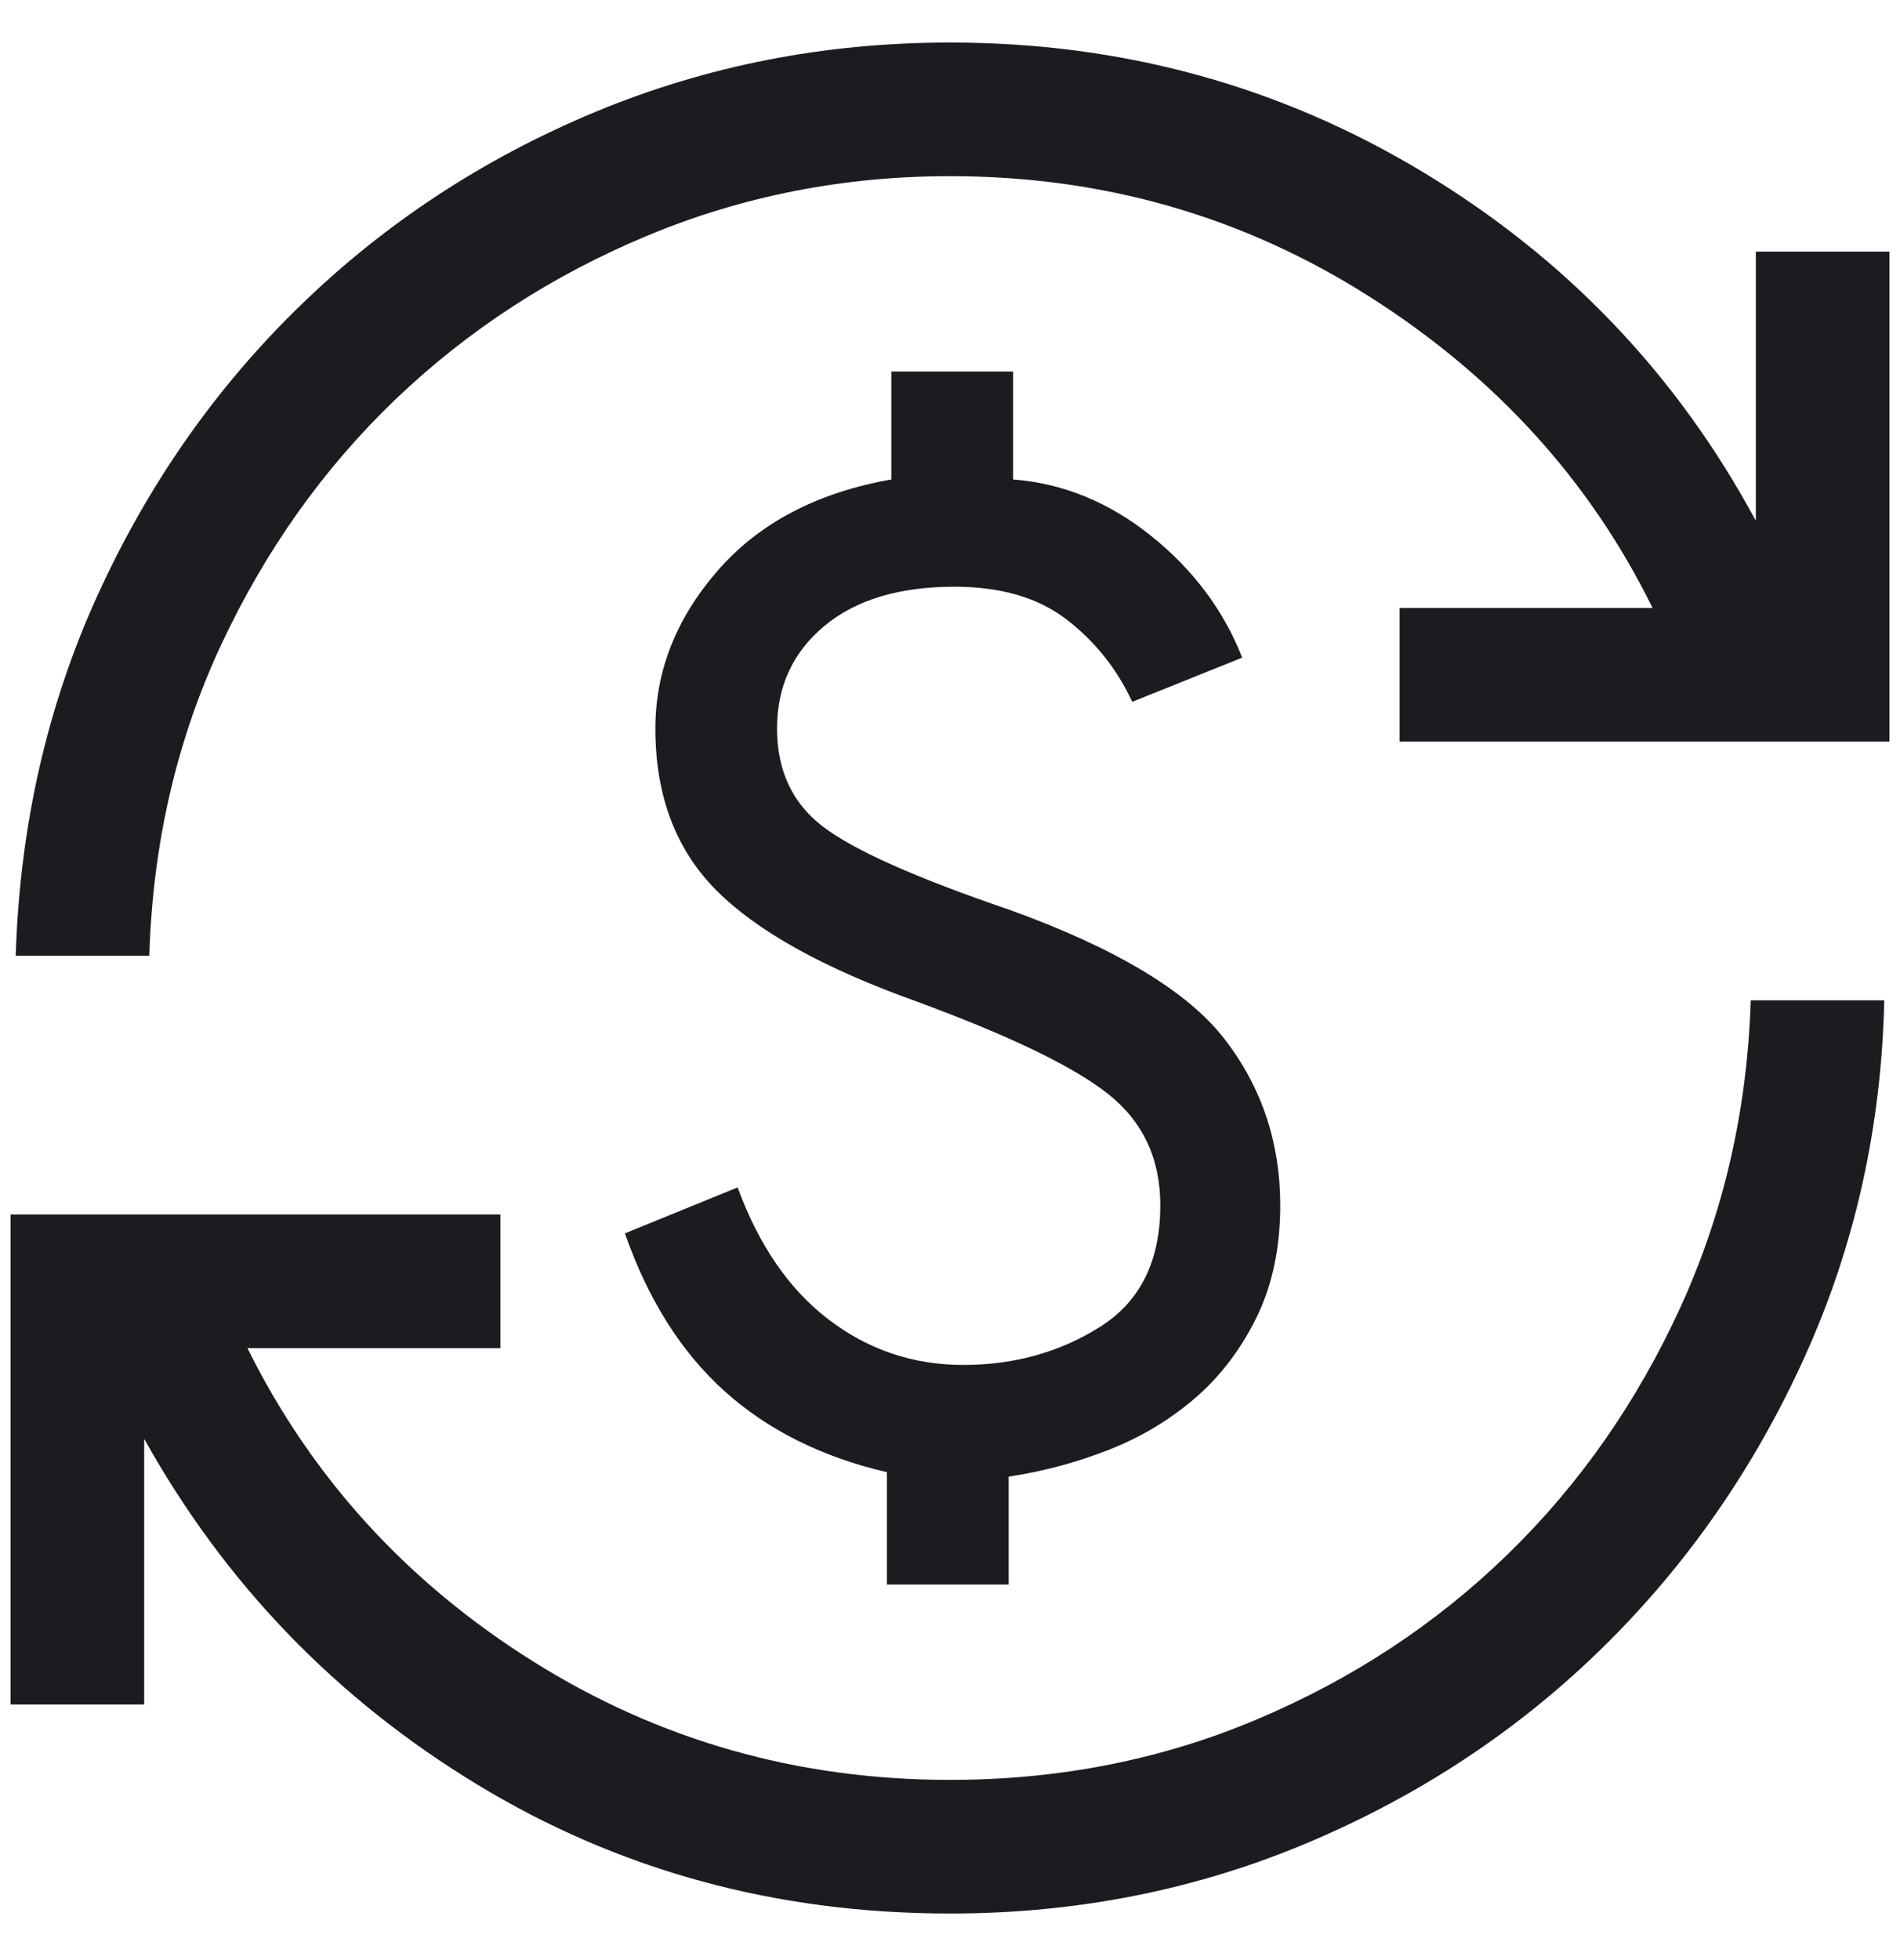 <svg width="32" height="33" viewBox="0 0 32 33" fill="none" xmlns="http://www.w3.org/2000/svg">
<path d="M16 32.216C13.075 32.216 10.421 31.492 8.037 30.044C5.653 28.596 3.784 26.656 2.428 24.223V28.697H0.178V20.447H8.428V22.697H4.167C5.252 24.882 6.855 26.639 8.976 27.97C11.097 29.301 13.438 29.966 16 29.966C17.837 29.966 19.559 29.627 21.168 28.948C22.776 28.269 24.184 27.343 25.392 26.169C26.6 24.995 27.57 23.608 28.302 22.009C29.033 20.41 29.428 18.688 29.486 16.841H31.735C31.687 18.972 31.242 20.97 30.398 22.836C29.555 24.701 28.424 26.331 27.006 27.725C25.588 29.119 23.934 30.216 22.045 31.016C20.155 31.816 18.14 32.216 16 32.216ZM14.938 26.678V24.786C13.84 24.53 12.927 24.074 12.199 23.418C11.472 22.762 10.914 21.878 10.525 20.765L12.423 19.991C12.781 20.968 13.293 21.711 13.959 22.218C14.626 22.726 15.381 22.98 16.225 22.98C17.079 22.98 17.845 22.767 18.524 22.341C19.203 21.915 19.542 21.232 19.542 20.291C19.542 19.509 19.25 18.885 18.667 18.421C18.083 17.956 16.994 17.432 15.4 16.847C13.858 16.293 12.745 15.673 12.062 14.987C11.38 14.3 11.038 13.393 11.038 12.266C11.038 11.299 11.387 10.413 12.086 9.609C12.784 8.806 13.76 8.293 15.013 8.072V6.255H17.062V8.072C17.904 8.137 18.679 8.454 19.388 9.023C20.097 9.591 20.608 10.274 20.921 11.072L19.069 11.816C18.812 11.261 18.443 10.799 17.964 10.43C17.485 10.062 16.856 9.878 16.075 9.878C15.142 9.878 14.411 10.099 13.881 10.541C13.351 10.984 13.087 11.559 13.087 12.266C13.087 12.974 13.345 13.525 13.863 13.919C14.38 14.314 15.427 14.78 17.004 15.318C18.804 15.968 20.014 16.697 20.633 17.505C21.252 18.312 21.562 19.241 21.562 20.291C21.562 21.007 21.429 21.635 21.165 22.175C20.9 22.715 20.555 23.17 20.128 23.538C19.701 23.906 19.215 24.197 18.67 24.411C18.124 24.624 17.563 24.774 16.987 24.861V26.678H14.938ZM0.265 16.091C0.332 13.913 0.792 11.888 1.645 10.018C2.498 8.148 3.638 6.52 5.066 5.136C6.494 3.751 8.145 2.668 10.02 1.887C11.895 1.107 13.889 0.716 16 0.716C18.896 0.716 21.551 1.443 23.963 2.896C26.376 4.349 28.245 6.306 29.572 8.768V4.236H31.822V12.486H23.572V10.236H27.833C26.777 8.089 25.186 6.341 23.06 4.991C20.934 3.641 18.581 2.966 16 2.966C14.202 2.966 12.501 3.301 10.897 3.97C9.293 4.639 7.883 5.556 6.665 6.72C5.448 7.885 4.466 9.267 3.72 10.866C2.974 12.465 2.572 14.207 2.514 16.091H0.265Z" fill="#1C1B1F"/>
</svg>
